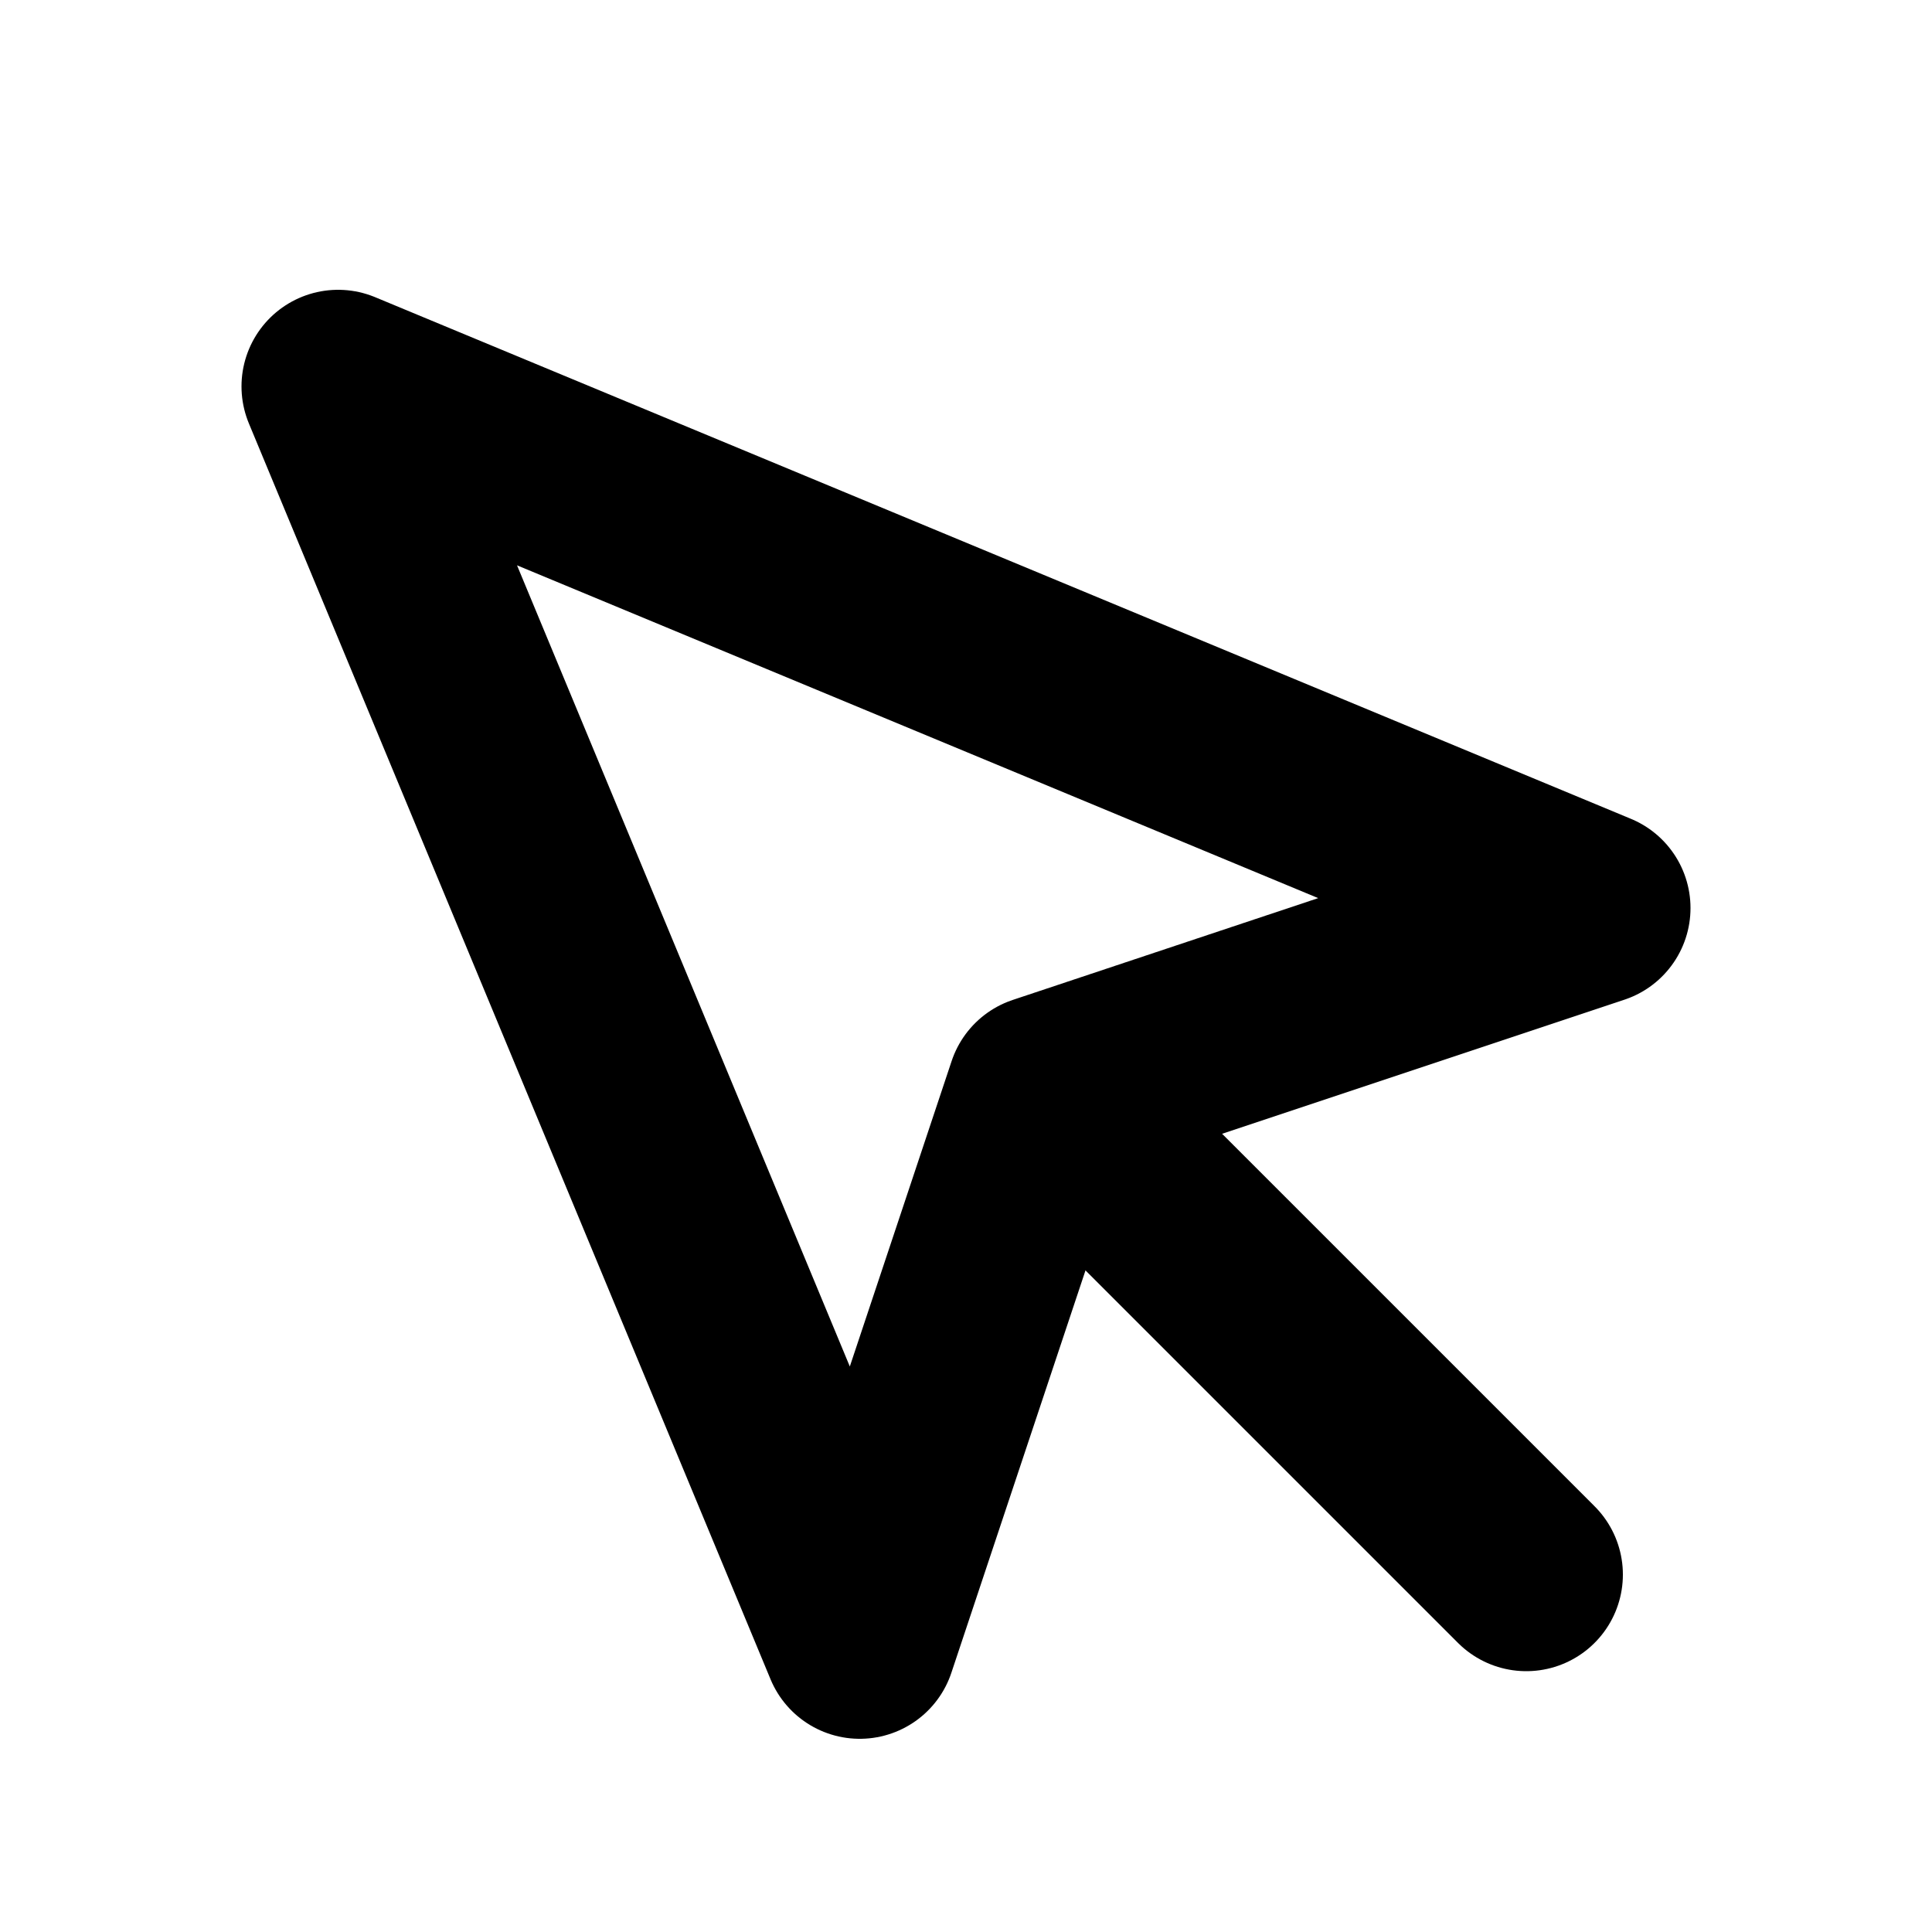 <?xml version="1.0" encoding="utf-8"?>
<!-- Generator: Adobe Illustrator 25.0.1, SVG Export Plug-In . SVG Version: 6.00 Build 0)  -->
<svg version="1.1" id="icons" xmlns="http://www.w3.org/2000/svg" xmlns:xlink="http://www.w3.org/1999/xlink" x="0px" y="0px"
	 viewBox="0 0 20 20" style="enable-background:new 0 0 20 20;" xml:space="preserve">
<style type="text/css">
	.st0{display:none;}
	.st1{display:inline;}
	.st2{display:none;fill:#110B09;}
	.st3{fill:none;stroke:#000000;stroke-width:2;stroke-linecap:round;stroke-linejoin:round;}
</style>
<g id="mail" class="st0">
	<path class="st1" d="M17.1,3.6H2.9l0,0C1.3,3.6,0,4.9,0,6.4v10.7C0,18.7,1.3,20,2.9,20h14.3c1.6,0,2.9-1.3,2.9-2.9V6.4
		C20,4.9,18.7,3.6,17.1,3.6z M2.9,5.7h14.3c0.2,0,0.4,0.1,0.5,0.3L10,11.4L2.3,6C2.5,5.8,2.6,5.7,2.9,5.7z M17.1,17.8H2.9
		c-0.4,0-0.7-0.3-0.7-0.7V8.5l7.2,5.1c0.2,0.1,0.4,0.2,0.6,0.2s0.4-0.1,0.6-0.2l7.2-5.1v8.6C17.8,17.5,17.5,17.8,17.1,17.8z"/>
</g>
<path id="cube" class="st0" d="M9.4,0.1L2.1,3.2C1.4,3.6,1,4.3,1,5v9c0,0.7,0.3,1.3,0.9,1.7l7.3,4.1c0.5,0.3,1,0.3,1.5,0l7.3-4.1
	c0.6-0.4,0.9-1,0.9-1.7V5c0-0.8-0.4-1.5-1.1-1.8l-7.3-3.1C10.2,0,9.7,0,9.4,0.1z M10,2.6l6.7,2.9l0,0L10,8.6L3.2,5.5l0,0L10,2.6z
	 M11.1,16.7v-5.9l5.6-2.6v5.3L11.1,16.7z"/>
<path id="arrow-right" class="st0" d="M8.8,5.4l0.8-0.8c0.3-0.3,0.9-0.3,1.2,0l6.8,6.8c0.3,0.3,0.3,0.9,0,1.2l-6.8,6.8
	c-0.3,0.3-0.9,0.3-1.2,0l-0.8-0.8c-0.3-0.3-0.3-0.9,0-1.2l0,0l4.2-4H3c-0.5,0-0.8-0.4-0.8-0.8l0,0v-1.1c0-0.5,0.4-0.8,0.8-0.8l0,0
	h10.1l-4.2-4C8.5,6.3,8.5,5.7,8.8,5.4L8.8,5.4z"/>
<path id="unity" class="st2" d="M14.9,16.6l-3.1-5.2l3.1-5.2l1.5,5.2L14.9,16.6z M8,16l-3.9-3.9h6.2l3.1,5.2L8,16z M8,6.6l5.4-1.4
	l-3.1,5.2H4.1L8,6.6z M16,2.7L8.9,4.5L7.8,6.3H5.7l-5.2,5l5.2,5h2.1l1.1,1.8L16,20l1.9-6.9l-1.1-1.8l1.1-1.8L16,2.7z"/>
<path id="lock-plus" class="st0" d="M15.2,7.7h-0.9V6c0-2.4-1.9-4.3-4.3-4.3S5.7,3.6,5.7,6v1.7H4.8c-1,0-1.7,0.8-1.7,1.7V18
	c0,1,0.8,1.7,1.7,1.7h10.4c1,0,1.7-0.8,1.7-1.7V9.4C16.9,8.5,16.1,7.7,15.2,7.7z M7.3,6c0-1.5,1.2-2.7,2.7-2.7s2.7,1.2,2.7,2.7v1.7
	H7.3V6z M13.5,14.6h-2.6v2.6H9.1v-2.6H6.5v-1.7h2.6v-2.6h1.7v2.6h2.6v1.7H13.5z"/>
<path id="tools" class="st0" d="M17.7,6.4c0.8,2-0.1,4.4-2.1,5.2c-1.1,0.5-2.4,0.4-3.5-0.2l-1.1,1.2l0.8,0.8l0.5-0.5
	c0.2-0.2,0.6-0.2,0.9,0c0,0,0,0,0,0l3.8,3.8c0.2,0.2,0.2,0.6,0,0.9c0,0,0,0,0,0l-1.7,1.7c-0.2,0.2-0.6,0.2-0.9,0c0,0,0,0,0,0
	l-3.8-3.8c-0.2-0.2-0.2-0.6,0-0.9c0,0,0,0,0,0l0.4-0.4l-0.7-0.8l-5.3,5.8c-0.5,0.5-1.3,0.5-1.7,0c0,0,0,0,0,0l-0.4-0.4
	c-0.5-0.5-0.5-1.3,0-1.7c0,0,0,0,0,0l6-5l-4-4H3.5L2,5.7l1.2-1.2L5.6,6l0,1.2l4,4l1.2-1C9.5,8.5,9.9,6,11.6,4.7
	c1.1-0.8,2.6-1,3.9-0.5l-2.6,2.5L15.1,9L17.7,6.4L17.7,6.4z M4.1,17.7c-0.2-0.2-0.6-0.2-0.9,0s-0.2,0.6,0,0.9c0.2,0.2,0.6,0.2,0.9,0
	C4.4,18.3,4.4,17.9,4.1,17.7z"/>
<path id="user" class="st0" d="M10,12.4c2.3,0,4.2-1.9,4.2-4.2S12.3,4,10,4S5.8,5.9,5.8,8.2C5.8,10.5,7.7,12.4,10,12.4z M13.8,13.4
	h-1.6c-1.4,0.6-2.9,0.6-4.3,0H6.2c-2.1,0-3.8,1.7-3.8,3.8v0.5c0,0.8,0.6,1.4,1.4,1.4h12.2c0.8,0,1.4-0.6,1.4-1.4v-0.5
	C17.5,15.1,15.8,13.4,13.8,13.4z"/>
<path id="camera" class="st0" d="M18,8.2v9c0,0.8-0.7,1.5-1.5,1.5h-13c-0.8,0-1.5-0.7-1.5-1.5v-9c0-0.8,0.7-1.5,1.5-1.5h2.8l0.4-1
	c0.2-0.6,0.8-1,1.4-1H12c0.6,0,1.2,0.4,1.4,1l0.4,1h2.8C17.3,6.8,18,7.4,18,8.2z M13.8,12.8c0-2.1-1.7-3.8-3.8-3.8s-3.8,1.7-3.8,3.8
	s1.7,3.8,3.8,3.8C12.1,16.5,13.7,14.8,13.8,12.8z M12.8,12.8c0,1.5-1.2,2.8-2.7,2.8c-1.5,0-2.8-1.2-2.8-2.7c0-1.5,1.2-2.8,2.7-2.8
	c0,0,0,0,0,0C11.5,10,12.7,11.2,12.8,12.8z"/>
<path id="chart" class="st0" d="M18.4,16.6H3.2V5.9c0-0.3-0.3-0.6-0.6-0.6H1.6C1.3,5.4,1,5.6,1,5.9v11.8c0,0.6,0.5,1.1,1.1,1.1h16.3
	c0.3,0,0.6-0.3,0.6-0.6v-1.1C19,16.9,18.7,16.6,18.4,16.6z M17.3,6.5h-4.1c-0.5,0-0.8,0.4-0.8,0.8c0,0.2,0.1,0.4,0.2,0.6l1.1,1.1
	l-2.6,2.6L8.5,9.1C8.1,8.6,7.4,8.6,7,9.1c0,0,0,0,0,0l-2.4,2.4c-0.2,0.2-0.2,0.6,0,0.8c0,0,0,0,0,0l0.8,0.8c0.2,0.2,0.6,0.2,0.8,0
	c0,0,0,0,0,0l1.6-1.6l2.6,2.6c0.4,0.4,1.2,0.4,1.6,0c0,0,0,0,0,0l3.4-3.4l1.1,1.1c0.3,0.3,0.9,0.3,1.2,0c0.2-0.2,0.2-0.4,0.2-0.6
	V7.1C17.9,6.8,17.6,6.5,17.3,6.5C17.3,6.5,17.3,6.5,17.3,6.5z"/>
<path id="link" class="st0" d="M12.5,7.5c2.1,2.1,2.1,5.5,0,7.5l0,0l-2.4,2.4c-2.1,2.1-5.5,2.1-7.6,0s-2.1-5.5,0-7.6l1.3-1.3
	c0.2-0.2,0.6-0.2,0.8,0c0.1,0.1,0.2,0.2,0.2,0.4c0,0.6,0.1,1.3,0.3,1.9c0.1,0.2,0,0.4-0.1,0.6l-0.5,0.5c-1,1-1.1,2.6-0.1,3.6
	c1,1,2.6,1.1,3.6,0.1c0,0,0.1-0.1,0.1-0.1l2.4-2.4c1-1,1-2.6,0-3.6c0,0,0,0,0,0c-0.1-0.1-0.2-0.2-0.4-0.3C10,9.1,9.9,8.9,9.9,8.8
	c0-0.4,0.1-0.8,0.4-1L11,7c0.2-0.2,0.5-0.2,0.7-0.1C12,7.1,12.3,7.3,12.5,7.5L12.5,7.5z M17.4,2.6c-2.1-2.1-5.5-2.1-7.6,0L7.5,4.9
	l0,0c-2.1,2.1-2.1,5.5,0,7.6c0.2,0.2,0.5,0.4,0.7,0.6C8.5,13.2,8.8,13.2,9,13l0.7-0.7c0.3-0.3,0.4-0.7,0.4-1c0-0.2-0.1-0.3-0.2-0.4
	c-0.1-0.1-0.3-0.2-0.4-0.3c-1-1-1-2.6,0-3.6c0,0,0,0,0,0l2.4-2.4c1-1,2.6-1,3.6-0.1s1,2.6,0.1,3.6c0,0-0.1,0.1-0.1,0.1L15,8.6
	c-0.2,0.2-0.2,0.4-0.1,0.6c0.2,0.6,0.3,1.2,0.3,1.9c0,0.3,0.3,0.6,0.6,0.5c0.1,0,0.3-0.1,0.4-0.2l1.3-1.3C19.5,8,19.5,4.6,17.4,2.6
	L17.4,2.6z"/>
<g id="java" class="st0">
	<path class="st1" d="M9.9,11.1l0.2-0.1c-0.2-0.4-0.4-0.7-0.6-1c-0.8-1.2-1.6-2.3,0.6-4c1.5-1.2,2.2-2.3,2.3-3.4
		c0.1-0.9-0.4-1.4-0.5-1.6l0,0l0,0l-0.3-0.3L11.7,1C12.2,3,10.9,4,9.5,5c-0.7,0.5-1.3,1-1.8,1.7C6.9,8.1,8.3,9.6,9.9,11.1z"/>
	<path class="st1" d="M10,7.3c-0.2,0.8,0,1.6,0.7,2.4c0.2,0.3,0.3,0.5,0.3,0.8c0,0.5-0.5,0.9-0.5,0.9l0.1,0.2c0.1,0,1.3-0.7,1.5-1.6
		c0.1-0.4,0-0.8-0.3-1.2l-0.1-0.2c-0.4-0.5-0.7-1-0.6-1.4c0.1-0.6,1-1.4,2.9-2.5l-0.1-0.2C13.9,4.6,10.6,5.5,10,7.3z"/>
	<path class="st1" d="M13.9,11.4l0.4-0.1c0.1,0,0.2-0.1,0.4-0.1c0.1,0,0.1,0,0.2,0c0.4,0,0.9,0.3,1,0.7c0.1,0.3,0.1,1.2-2,2.4
		c0,0,0,0,0,0.1l0.1,0.2c2.4-0.6,3.1-1.7,3-2.6c-0.1-0.7-0.8-1.2-1.6-1.2c-0.2,0-0.5,0-0.7,0.1c-0.1,0.1-0.3,0.1-0.3,0.3L13.9,11.4z
		"/>
	<path class="st1" d="M8.4,12.7c1.8,0,3.5-0.2,4.7-0.5c0.3-0.2,0.5-0.3,0.8-0.4l-0.1-0.2c0,0-1.4,0.2-2.7,0.4C10.3,12,9.5,12,8.7,12
		c-0.6,0-1.3,0-1.9-0.1c-0.5-0.1-0.6-0.2-0.6-0.2c0,0,0,0,0,0C6.2,11.6,7,11.3,8,11.1l0-0.1l0,0.1l0-0.1l0-0.1c-1,0-2,0.2-2.9,0.7
		c-0.1,0.1-0.5,0.2-0.4,0.5C4.8,12.7,7.8,12.7,8.4,12.7z"/>
	<path class="st1" d="M16,17c0-0.1,0-0.4-0.4-0.5l-0.1,0.2c0,0,0.1,0.1,0.1,0.2c0,0.1-0.1,0.2-0.6,0.4c-1,0.3-3.4,0.5-5.7,0.5
		c-2.2,0-3.8-0.2-4.6-0.5c-0.1,0-0.1-0.1-0.1-0.1c0-0.1,0.6-0.4,1-0.5c0.2,0,0.4-0.1,0.6-0.1c0,0,0.4,0,0.4,0l-0.3-0.2
		c-0.1-0.1-0.3-0.1-0.5-0.1c-0.9,0-2.5,0.6-2.6,1.2c0,0.5,0.8,0.6,1,0.6c1.6,0.3,3.3,0.4,5,0.4C12.7,18.4,15.8,17.8,16,17z"/>
	<path class="st1" d="M7.7,15.2l-0.1-0.2c-0.7,0.2-1,0.4-1,0.8c0.1,0.6,1.4,1,3,1c0.8,0,2-0.1,3.3-0.6l0.3-0.1l-0.3-0.1
		c-0.3-0.1-0.7-0.3-1.1-0.5c-0.7,0.2-1.5,0.3-2.3,0.3c-0.5,0-1,0-1.4-0.1c-0.5-0.1-0.6-0.2-0.6-0.2C7.5,15.3,7.6,15.2,7.7,15.2z"/>
	<path class="st1" d="M16.6,17.4c0,0-0.3,0.5-2.6,1c-1.5,0.3-3,0.4-4.5,0.4c-1.2,0-2.5-0.1-3.7-0.3l-0.4-0.1l0.3,0.3
		c0,0,0.5,0.4,2.6,0.5c0.6,0,1.2,0.1,1.9,0.1c1.5,0,6.6-0.1,6.7-1.8L16.6,17.4z"/>
	<path class="st1" d="M13.6,14l-0.4-0.1c-0.3-0.1-0.5-0.2-0.7-0.4l0,0l-0.1,0c-1,0.2-2.1,0.3-3.1,0.3c-0.6,0-1.1,0-1.7-0.1
		c-0.5,0-0.5-0.2-0.5-0.2c0-0.1,0.1-0.2,0.2-0.3l0.1,0v-0.2l-0.2,0.1c-0.8,0.3-1.1,0.5-1.1,0.8c0.1,0.6,1.7,0.9,3.2,0.9
		c1.3,0,2.7-0.2,3.9-0.6L13.6,14z"/>
</g>
<path id="outlook" class="st0" d="M19,7.9v7.9c0,0.2-0.1,0.3-0.2,0.4c-0.1,0.1-0.3,0.2-0.4,0.2H12v-5.2l1.2,0.9
	c0.1,0.1,0.2,0.1,0.3,0.1c0.1,0,0.2,0,0.3-0.1L19,7.9z M12,6.4h6.4c0.1,0,0.3,0,0.4,0.1C18.9,6.6,19,6.8,19,6.9l-5.5,4.4L12,10.1
	V6.4z M11.1,3v16.7L1,18V4.8L11.1,3L11.1,3L11.1,3z M8,11.4c0-0.8-0.2-1.5-0.7-2.1C7,8.7,6.4,8.4,5.8,8.4c-0.6,0-1.2,0.4-1.6,0.9
	c-0.4,0.6-0.7,1.4-0.6,2.1c0,0.8,0.2,1.5,0.7,2.1c0.4,0.5,0.9,0.8,1.6,0.9c0.6,0,1.2-0.4,1.6-0.9C7.8,12.9,8.1,12.1,8,11.4L8,11.4
	L8,11.4z M5.7,9.5c0.3,0,0.7,0.2,0.8,0.5c0.2,0.4,0.3,0.9,0.3,1.3c0,0.5-0.1,0.9-0.3,1.3C6.3,13,6,13.2,5.7,13.2
	c-0.3,0-0.7-0.2-0.8-0.5c-0.2-0.4-0.3-0.9-0.3-1.3c0-0.5,0.1-0.9,0.3-1.3C5,9.8,5.3,9.6,5.7,9.5L5.7,9.5z"/>
<path id="code" class="st0" d="M12.2,4.5L5.5,18h2.2l6.8-13.5H12.2z M3.2,6.7L1,11.2l2.2,4.5h2.2l-2.2-4.5l2.2-4.5H3.2z M14.5,6.7
	l2.2,4.5l-2.2,4.5h2.2l2.2-4.5l-2.2-4.5H14.5z"/>
<path id="bug" class="st0" d="M19,11.2c0,0.6-0.5,1.1-1.1,1.1h-1.9v0.6c0,0.7-0.2,1.5-0.5,2.1l2.1,2.1c0.4,0.4,0.4,1.2,0,1.6
	c-0.4,0.4-1.2,0.4-1.6,0L14,16.7c-0.9,0.7-2,1.1-3.2,1.1V9.3c0-0.2-0.2-0.4-0.4-0.4H9.6c-0.2,0-0.4,0.2-0.4,0.4v8.6
	c-1.2,0-2.3-0.4-3.2-1.1L4,18.7c-0.4,0.4-1.2,0.4-1.6,0c-0.4-0.4-0.4-1.2,0-1.6l0,0L4.6,15c-0.3-0.7-0.5-1.4-0.5-2.1v-0.6H2.2
	c-0.6,0-1.1-0.5-1.1-1.1C1,10.5,1.5,10,2.1,10c0,0,0,0,0,0h2V7.9L2.5,6.3C2,5.9,2,5.1,2.5,4.7c0.4-0.4,1.2-0.4,1.6,0L6,6.6H14
	L16,4.7c0.4-0.4,1.2-0.4,1.6,0c0.4,0.4,0.4,1.2,0,1.6l0,0l-1.6,1.6V10h2C18.5,10,19,10.5,19,11.2C19,11.1,19,11.1,19,11.2z M10,1
	C7.9,1,6.1,2.8,6.1,4.9H14C14,2.8,12.2,1,10,1C10,1,10,1,10,1z"/>
<path id="database" class="st0" d="M17,5.3v1.4C17,8,13.9,9,10,9S3,8,3,6.7V5.3C3,4,6.1,3,10,3S17,4,17,5.3z M17,8.5v3.2
	c0,1.3-3.1,2.3-7,2.3s-7-1-7-2.3V8.5c1.5,1,4.3,1.5,7,1.5S15.5,9.5,17,8.5z M17,13.5v3.2c0,1.3-3.1,2.3-7,2.3s-7-1-7-2.3v-3.2
	c1.5,1,4.3,1.5,7,1.5S15.5,14.5,17,13.5z"/>
<path id="import" class="st0" d="M2.5,12C2.2,12,2,12.2,2,12.5v1C2,13.8,2.2,14,2.5,14H6v-2H2.5z M17.8,6.3l-3.1-3.1
	C14.6,3.1,14.4,3,14.2,3H14v4h4V6.8C18,6.6,17.9,6.4,17.8,6.3z M13,7.3V3H6.8C6.3,3,6,3.3,6,3.7c0,0,0,0,0,0V12h4v-2
	c0-0.3,0.2-0.5,0.5-0.5c0.1,0,0.3,0.1,0.4,0.1l3,3c0.2,0.2,0.2,0.5,0,0.8l-3,3c-0.2,0.2-0.5,0.2-0.7,0C10.1,16.3,10,16.2,10,16v-2H6
	v4.3C6,18.7,6.3,19,6.7,19c0,0,0,0,0,0h10.5c0.4,0,0.7-0.3,0.7-0.7c0,0,0,0,0,0V8h-4.2C13.3,8,13,7.7,13,7.3z"/>
<path id="python" class="st0" d="M17.7,9c-0.3-1.1-0.8-1.9-1.9-1.9h-1.4v1.7c0,1.3-1.1,2.4-2.4,2.4H8.2c-1.1,0-1.9,0.9-1.9,1.9v3.6
	c0,1,0.9,1.6,1.9,1.9c1.2,0.4,2.6,0.4,3.8,0c1-0.3,1.9-0.8,1.9-1.9v-1.5h-3.8v-0.5h5.7c1.1,0,1.5-0.8,1.9-1.9
	C18.1,11.6,18.1,10.3,17.7,9L17.7,9z M12.2,16.3c0.4,0,0.7,0.3,0.7,0.7c0,0.4-0.3,0.7-0.7,0.7c-0.4,0-0.7-0.3-0.7-0.7c0,0,0,0,0,0
	C11.5,16.6,11.8,16.3,12.2,16.3C12.2,16.3,12.2,16.3,12.2,16.3L12.2,16.3z M8,10.7h3.8c1.1,0,1.9-0.9,1.9-1.9c0,0,0,0,0,0V5.1
	c-0.1-1-0.9-1.9-1.9-2c-1.3-0.2-2.6-0.2-3.8,0C6.4,3.4,6.1,4,6.1,5.1v1.5h3.8v0.5H4.7C3.5,7.1,2.5,7.9,2.3,9c-0.4,1.3-0.4,2.6,0,3.9
	c0.3,1.1,0.9,1.9,2,1.9h1.3v-1.7C5.6,11.8,6.7,10.7,8,10.7z M7.8,5.6C7.4,5.6,7,5.3,7,4.9s0.3-0.7,0.7-0.7c0.4,0,0.7,0.3,0.7,0.7
	c0,0,0,0,0,0C8.5,5.3,8.2,5.6,7.8,5.6z"/>
<path id="video" class="st0" d="M11.5,7h-9C1.7,7,1,7.7,1,8.5v9C1,18.3,1.7,19,2.5,19h9c0.8,0,1.5-0.7,1.5-1.5v-9
	C13,7.7,12.3,7,11.5,7z M17.4,8.2L14,10.5v4.9l3.4,2.4c0.5,0.3,1.1,0.2,1.4-0.2c0.1-0.2,0.2-0.4,0.2-0.6V9c0-0.6-0.5-1-1-1
	C17.8,8,17.6,8.1,17.4,8.2z"/>
<g id="cursor" transform="translate(-3 -3)">
	<path id="Path_2007" class="st3" d="M6.5,7l5.4,13l1.9-5.7l5.7-1.9L6.5,7z"/>
	<path id="Path_2008" class="st3" d="M14.2,14.7l4.6,4.6"/>
</g>
</svg>
